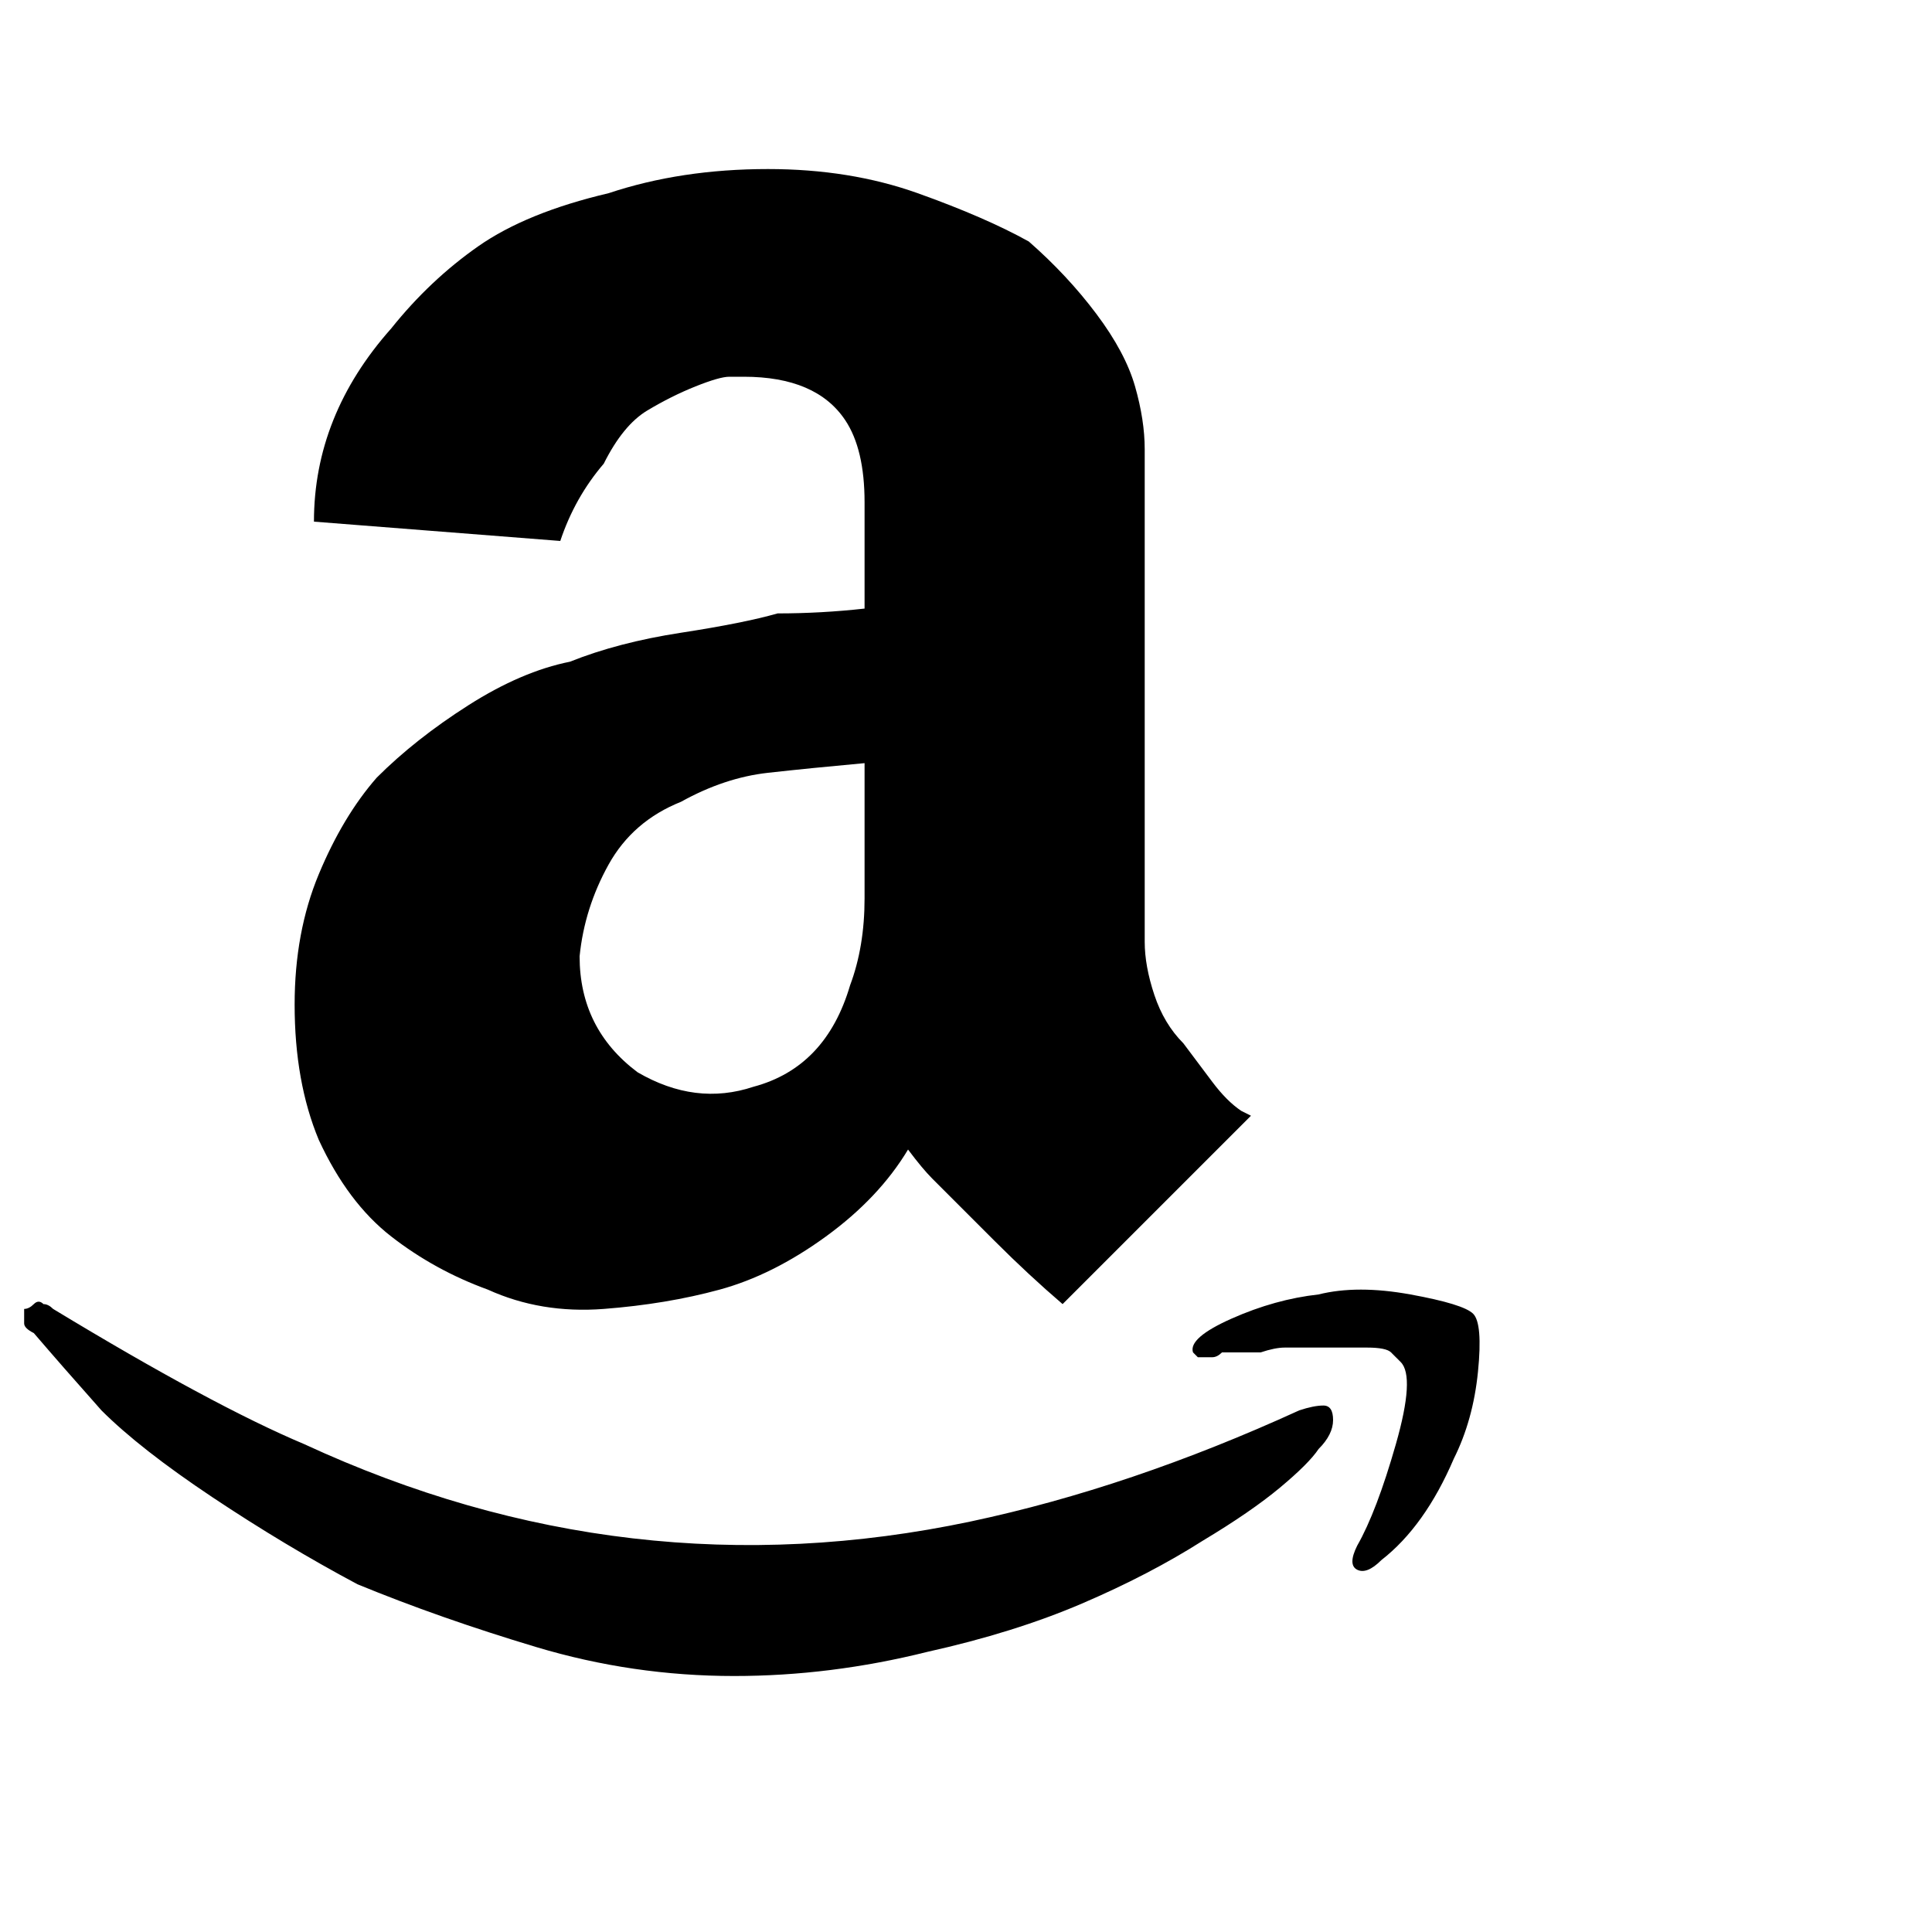 <?xml version="1.0"?><svg viewBox="0 0 40 40" xmlns="http://www.w3.org/2000/svg" height="40" width="40"><path d="m26.9 29.2q0.3-0.1 0.5-0.1t0.2 0.3q0 0.3-0.3 0.6-0.2 0.3-0.8 0.8t-1.6 1.1q-1.1 0.7-2.5 1.3t-3.2 1q-2 0.5-4 0.5-2.1 0-4.1-0.6t-3.7-1.3q-1.5-0.8-3-1.8t-2.3-1.8q-0.8-0.9-1.4-1.6-0.2-0.1-0.2-0.2t0-0.3q0.1 0 0.2-0.1t0.2 0q0.1 0 0.2 0.1 3.3 2 5.2 2.8 6.7 3.1 13.8 1.6 3.3-0.7 6.8-2.3z m3.6-2q0.2 0.2 0.1 1.2t-0.5 1.8q-0.6 1.4-1.5 2.1-0.3 0.3-0.5 0.2t0-0.5q0.4-0.7 0.8-2.1t0.1-1.7q-0.1-0.1-0.2-0.2t-0.5-0.1q-0.3 0-0.5 0t-0.6 0q-0.4 0-0.6 0t-0.5 0.1q-0.4 0-0.4 0-0.1 0-0.2 0t-0.2 0q-0.1 0.1-0.2 0.1t-0.1 0h-0.2q0 0 0 0t-0.1-0.1l0 0q-0.1-0.3 0.8-0.7t1.8-0.5q0.8-0.2 1.9 0t1.3 0.4z m-6.8-7.7q0 0.5 0.2 1.1t0.6 1q0.3 0.4 0.6 0.8t0.6 0.6l0.2 0.1-3.9 3.9q-0.7-0.6-1.4-1.3t-1-1l-0.3-0.3q-0.2-0.2-0.5-0.6-0.6 1-1.7 1.8t-2.2 1.1q-1.1 0.3-2.4 0.4t-2.4-0.4q-1.1-0.4-2-1.1t-1.5-2q-0.5-1.2-0.5-2.8 0-1.5 0.5-2.7t1.2-2q0.8-0.8 1.9-1.5t2.1-0.9q1-0.4 2.3-0.6t2-0.4q0.9 0 1.8-0.1v-2.2q0-1.1-0.4-1.7-0.6-0.9-2.1-0.9-0.1 0-0.3 0t-0.7 0.2q-0.5 0.2-1 0.5t-0.9 1.1q-0.6 0.7-0.9 1.6l-5.1-0.4q0-1.1 0.4-2.1t1.2-1.9q0.8-1 1.8-1.7t2.7-1.1q1.5-0.5 3.3-0.5 1.7 0 3.1 0.5t2.3 1q0.8 0.7 1.4 1.5t0.8 1.5q0.2 0.7 0.2 1.3v10.2z m-11.7 0.3q0 1.5 1.2 2.4 1.2 0.7 2.4 0.3 1.5-0.4 2-2.1 0.3-0.8 0.3-1.8v-2.8q-1.1 0.1-2 0.2t-1.8 0.6q-1 0.4-1.5 1.3t-0.6 1.9z"></path></svg>